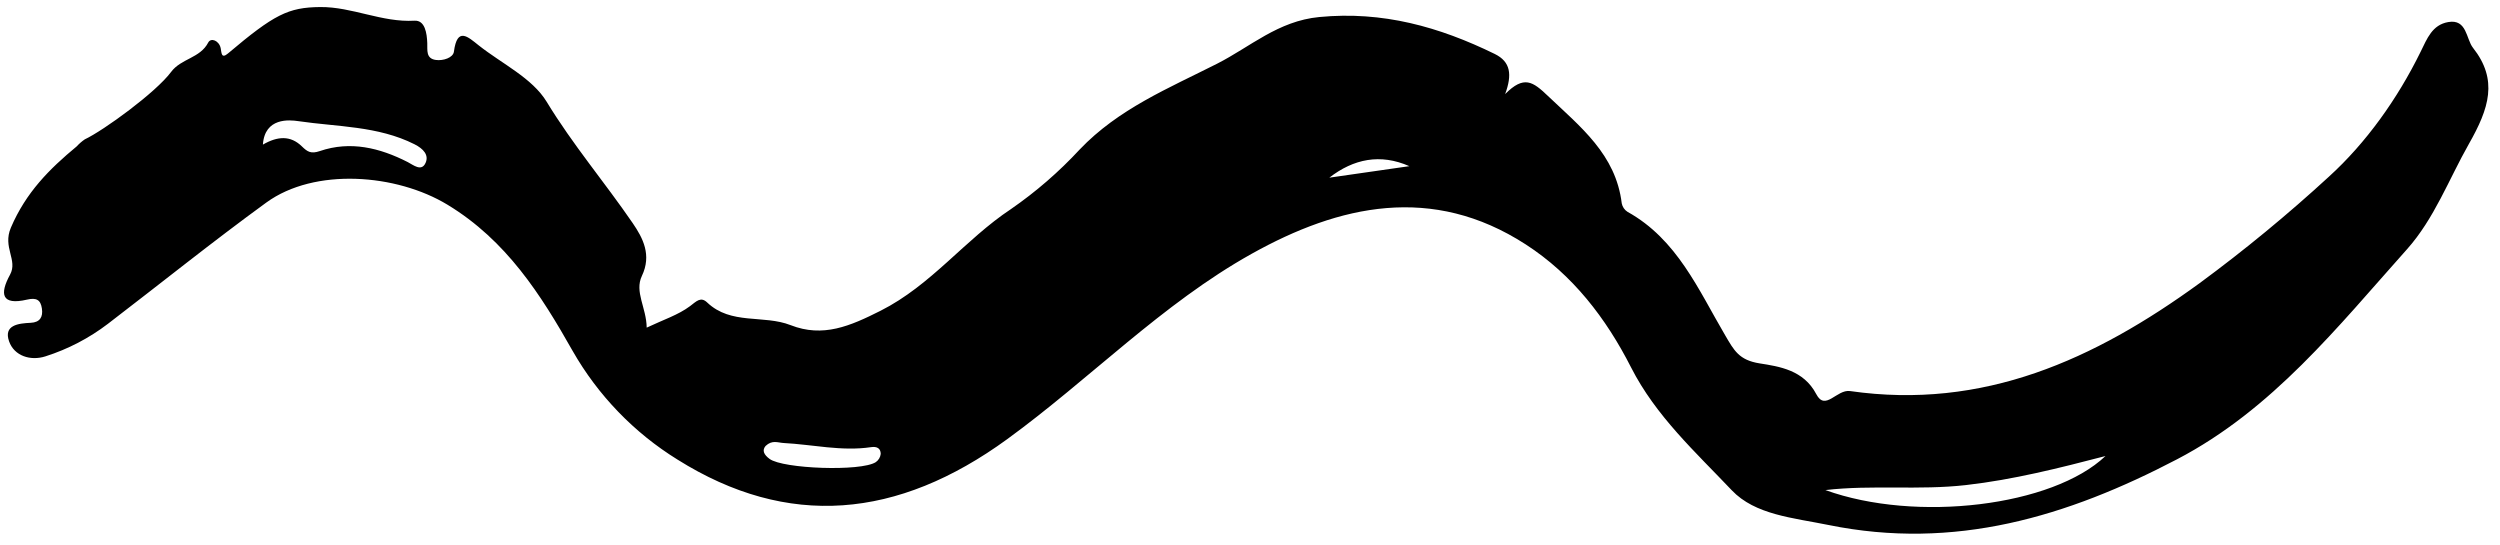 <svg width="165" height="36" viewBox="0 0 165 36" fill="none" xmlns="http://www.w3.org/2000/svg">
<path d="M42.682 21.624C43.788 21.099 44.764 20.787 45.539 20.207C45.968 19.885 46.247 19.557 46.674 19.964C48.247 21.463 50.393 20.759 52.179 21.459C54.321 22.299 56.109 21.521 58.119 20.509C61.469 18.82 63.677 15.819 66.724 13.799C68.374 12.659 69.894 11.341 71.257 9.869C73.809 7.189 77.126 5.826 80.321 4.208C82.528 3.09 84.345 1.387 87.071 1.124C91.256 0.719 94.994 1.772 98.649 3.559C99.711 4.078 99.809 4.933 99.339 6.21C100.587 4.952 101.17 5.388 102.158 6.328C104.313 8.377 106.644 10.192 107.035 13.421C107.057 13.535 107.102 13.643 107.167 13.739C107.231 13.835 107.315 13.916 107.412 13.978C110.692 15.798 112.096 19.127 113.859 22.126C114.444 23.122 114.768 23.766 116.134 23.983C117.432 24.189 119.039 24.419 119.873 26.012C120.474 27.163 121.218 25.683 122.105 25.81C130.891 27.071 138.223 23.747 145.177 18.687C148.147 16.5 150.996 14.153 153.712 11.657C156.162 9.431 158.236 6.522 159.758 3.423C160.191 2.542 160.527 1.639 161.584 1.456C162.823 1.241 162.757 2.571 163.215 3.152C164.89 5.274 164.282 7.152 162.944 9.504C161.621 11.836 160.665 14.433 158.858 16.455C154.277 21.58 149.983 27.023 143.687 30.312C136.44 34.1 129.012 36.349 120.669 34.647C118.353 34.175 115.84 33.984 114.297 32.358C111.909 29.84 109.283 27.458 107.65 24.248C106.003 21.01 103.806 18.14 100.695 16.129C94.53 12.145 88.401 13.514 82.6 16.756C76.688 20.06 71.933 25.011 66.485 28.978C59.236 34.258 52.004 34.904 44.717 30.334C41.849 28.56 39.47 26.096 37.798 23.167C35.689 19.434 33.419 15.868 29.537 13.513C26.166 11.467 20.768 11.047 17.577 13.368C14.03 15.949 10.609 18.703 7.124 21.371C5.883 22.318 4.489 23.044 3.001 23.519C2.01 23.837 0.94 23.491 0.601 22.534C0.219 21.456 1.213 21.342 2.027 21.305C2.634 21.277 2.848 20.925 2.766 20.366C2.681 19.78 2.398 19.633 1.78 19.776C0.1 20.166 -0.038 19.412 0.662 18.13C1.193 17.157 0.156 16.338 0.719 15.023C1.715 12.697 3.258 11.156 5.063 9.661C5.222 9.487 5.4 9.331 5.595 9.198C6.851 8.603 10.279 6.109 11.293 4.748C11.956 3.856 13.201 3.849 13.742 2.809C13.922 2.462 14.463 2.684 14.565 3.179C14.626 3.479 14.597 3.907 15.048 3.527C18.09 0.959 19.019 0.485 21.133 0.465C23.248 0.446 25.202 1.49 27.357 1.366C28.052 1.326 28.177 2.196 28.2 2.849C28.216 3.309 28.101 3.864 28.764 3.957C29.257 4.026 29.906 3.806 29.958 3.41C30.177 1.747 30.881 2.429 31.591 2.992C33.126 4.208 35.127 5.147 36.08 6.717C37.794 9.54 39.91 12.029 41.758 14.725C42.441 15.722 43.02 16.834 42.364 18.212C41.865 19.262 42.663 20.301 42.682 21.624ZM120.476 32.345C126.465 34.511 135.477 33.415 138.962 30.098C135.921 30.889 132.896 31.658 129.752 32.015C126.659 32.367 123.551 31.988 120.476 32.345ZM17.351 9.544C18.324 8.98 19.178 8.93 19.928 9.665C20.292 10.021 20.526 10.169 21.107 9.971C23.126 9.283 25.053 9.753 26.906 10.695C27.279 10.885 27.822 11.358 28.091 10.743C28.315 10.233 27.95 9.82 27.357 9.521C24.936 8.304 22.254 8.375 19.685 7.995C19.108 7.911 17.474 7.74 17.351 9.544ZM50.529 29.433C50.282 29.725 50.417 30.011 50.791 30.287C51.68 30.945 56.827 31.131 57.802 30.501C57.892 30.439 57.968 30.358 58.024 30.264C58.08 30.17 58.116 30.065 58.128 29.956C58.123 29.589 57.879 29.454 57.489 29.512C55.549 29.802 53.639 29.338 51.713 29.238C51.331 29.216 50.964 29.022 50.53 29.432L50.529 29.433ZM93.017 10.967C91.094 10.12 89.334 10.487 87.735 11.726L93.017 10.967Z" fill="black"/>
</svg>
